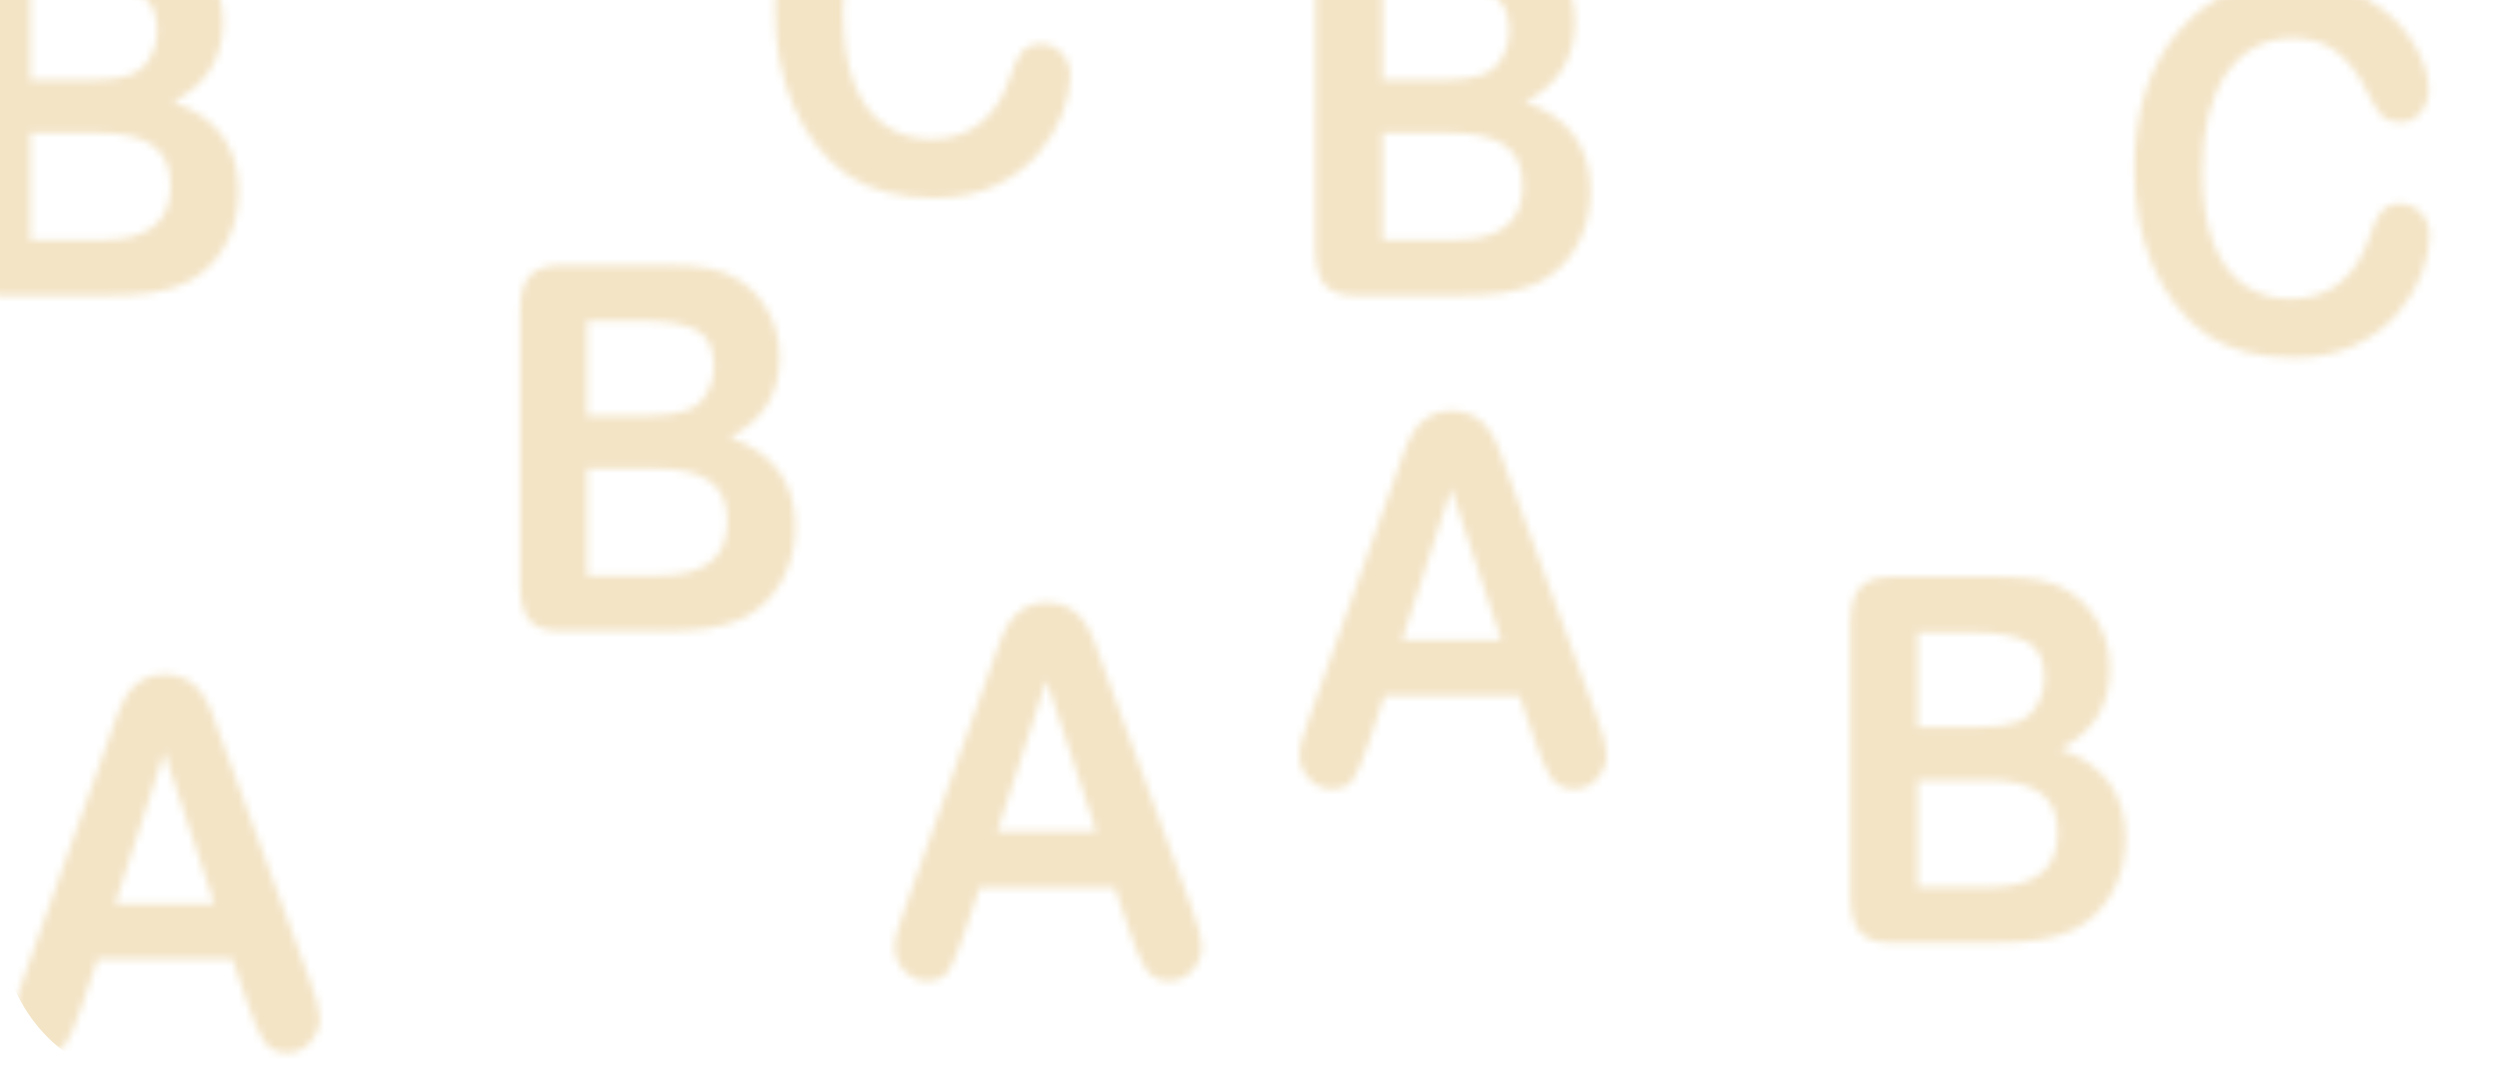 <?xml version="1.0" encoding="UTF-8"?>
<svg id="Layer_1" xmlns="http://www.w3.org/2000/svg" xmlns:xlink="http://www.w3.org/1999/xlink" version="1.1" viewBox="0 0 350 151">
  <!-- Generator: Adobe Illustrator 29.5.1, SVG Export Plug-In . SVG Version: 2.1.0 Build 141)  -->
  <defs>
    <style>
      .st0 {
        fill: #ffd87c;
      }

      .st1 {
        mask: url(#mask);
      }

      .st2 {
        fill: #ffb699;
      }

      .st3 {
        fill: #cae7ca;
      }

      .st4 {
        fill: #f3e4c6;
      }

      .st5 {
        fill: #ffbd95;
      }
    </style>
    <mask id="mask" x="-5.12" y="-25.27" width="1948.65" height="176.27" maskUnits="userSpaceOnUse">
      <g id="mask0_2_202">
        <path class="st3" d="M34.73,140.72l-2.21-6.43H13.67l-2.21,6.57c-.86,2.56-1.6,4.3-2.21,5.21-.61.88-1.61,1.33-3.01,1.33-1.18,0-2.22-.48-3.13-1.43s-1.36-2.04-1.36-3.25c0-.7.11-1.42.32-2.17.21-.74.56-1.78,1.04-3.11l11.86-33.28c.34-.96.74-2.1,1.2-3.43.48-1.35.99-2.47,1.52-3.36.55-.88,1.25-1.6,2.12-2.13.89-.56,1.97-.84,3.26-.84s2.39.28,3.26.84c.89.54,1.59,1.23,2.12,2.1.55.86,1,1.79,1.36,2.8.38.98.85,2.3,1.42,3.95l12.12,33.07c.95,2.52,1.42,4.35,1.42,5.49s-.45,2.28-1.36,3.29c-.89.98-1.96,1.47-3.23,1.47-.74,0-1.37-.15-1.9-.45-.53-.28-.97-.66-1.33-1.15-.36-.51-.75-1.28-1.17-2.31-.4-1.05-.75-1.97-1.04-2.76ZM16.13,126.5h13.86l-6.99-21.15-6.86,21.15Z"/>
        <path class="st2" d="M158.23,130.66l-2.21-6.43h-18.85l-2.21,6.57c-.86,2.56-1.6,4.3-2.21,5.21-.61.88-1.61,1.33-3.01,1.33-1.18,0-2.22-.48-3.13-1.43-.91-.96-1.36-2.04-1.36-3.25,0-.7.11-1.42.32-2.17.21-.74.56-1.78,1.04-3.11l11.86-33.28c.34-.96.74-2.1,1.2-3.43.48-1.35.99-2.47,1.52-3.36.55-.88,1.25-1.6,2.12-2.13.89-.56,1.97-.84,3.26-.84s2.39.28,3.26.84c.89.54,1.59,1.23,2.12,2.1.55.86,1,1.79,1.36,2.8.38.98.85,2.3,1.42,3.95l12.11,33.07c.95,2.52,1.42,4.35,1.42,5.49s-.45,2.28-1.36,3.29-1.96,1.47-3.23,1.47c-.74,0-1.37-.15-1.9-.45-.53-.28-.97-.66-1.33-1.15-.36-.51-.75-1.28-1.17-2.31-.4-1.05-.75-1.97-1.04-2.76ZM139.63,116.43h13.85l-6.99-21.15-6.86,21.15Z"/>
        <path class="st2" d="M204.03,41.39h-14.17c-2.04,0-3.51-.5-4.4-1.5-.86-1.03-1.3-2.64-1.3-4.86V-3.5c0-2.26.44-3.88,1.33-4.86.91-1,2.36-1.5,4.36-1.5h15.03c2.21,0,4.13.15,5.76.45,1.62.3,3.08.89,4.36,1.75,1.1.72,2.07,1.64,2.91,2.76.84,1.1,1.49,2.32,1.93,3.67.44,1.33.66,2.74.66,4.23,0,5.13-2.32,8.88-6.96,11.26,6.09,2.14,9.14,6.31,9.14,12.51,0,2.87-.66,5.45-1.99,7.76-1.33,2.28-3.12,3.97-5.38,5.07-1.41.65-3.04,1.12-4.87,1.4-1.83.26-3.98.38-6.42.38ZM203.34,18.63h-9.77v14.96h10.09c6.35,0,9.52-2.53,9.52-7.58,0-2.59-.82-4.46-2.47-5.63-1.64-1.17-4.1-1.75-7.37-1.75ZM193.56-2.06v13.25h8.6c2.34,0,4.14-.24,5.41-.73,1.29-.49,2.27-1.42,2.94-2.8.53-.98.79-2.07.79-3.29,0-2.59-.83-4.3-2.5-5.14-1.67-.86-4.21-1.29-7.62-1.29h-7.62Z"/>
        <path class="st0" d="M278.94,131.99h-14.17c-2.04,0-3.51-.5-4.4-1.5-.86-1.02-1.3-2.64-1.3-4.86v-38.52c0-2.26.44-3.88,1.33-4.86s2.36-1.5,4.36-1.5h15.03c2.21,0,4.13.15,5.76.45,1.62.3,3.08.88,4.36,1.75,1.1.72,2.07,1.64,2.91,2.76.84,1.1,1.49,2.32,1.93,3.67.44,1.33.66,2.74.66,4.23,0,5.13-2.32,8.88-6.96,11.25,6.09,2.14,9.14,6.32,9.14,12.51,0,2.87-.66,5.45-1.99,7.76-1.33,2.28-3.12,3.97-5.38,5.07-1.41.65-3.04,1.12-4.87,1.4-1.83.26-3.98.38-6.42.38ZM278.24,109.23h-9.77v14.96h10.09c6.35,0,9.52-2.53,9.52-7.58,0-2.59-.82-4.46-2.47-5.63-1.64-1.17-4.1-1.75-7.37-1.75ZM268.47,88.54v13.25h8.6c2.34,0,4.14-.24,5.41-.73,1.29-.49,2.27-1.42,2.94-2.8.53-.98.79-2.07.79-3.29,0-2.59-.83-4.3-2.5-5.14-1.67-.86-4.21-1.29-7.62-1.29h-7.62Z"/>
        <path class="st3" d="M149.84,10.66c0,1.63-.37,3.4-1.11,5.31-.72,1.89-1.86,3.75-3.42,5.59-1.56,1.82-3.55,3.3-5.98,4.44-2.43,1.14-5.25,1.71-8.48,1.71-2.45,0-4.67-.26-6.67-.77-2-.51-3.83-1.3-5.47-2.38-1.62-1.1-3.12-2.53-4.49-4.3-1.22-1.61-2.27-3.4-3.13-5.38-.86-2-1.52-4.14-1.96-6.4-.42-2.26-.63-4.66-.63-7.2,0-4.12.54-7.82,1.61-11.08,1.1-3.26,2.66-6.05,4.68-8.35,2.02-2.33,4.4-4.1,7.12-5.31,2.72-1.21,5.62-1.82,8.7-1.82,3.75,0,7.1.83,10.03,2.48,2.93,1.65,5.18,3.71,6.74,6.15,1.56,2.42,2.34,4.72,2.34,6.89,0,1.19-.38,2.24-1.14,3.15-.76.91-1.68,1.36-2.75,1.36-1.2,0-2.11-.31-2.72-.94-.59-.63-1.26-1.71-1.99-3.25-1.22-2.54-2.67-4.44-4.33-5.7-1.64-1.26-3.68-1.89-6.1-1.89-3.86,0-6.94,1.62-9.24,4.86-2.28,3.24-3.42,7.84-3.42,13.81,0,3.98.51,7.31,1.52,9.96,1.01,2.63,2.45,4.6,4.3,5.91,1.86,1.3,4.03,1.96,6.52,1.96,2.7,0,4.98-.73,6.83-2.2,1.88-1.49,3.29-3.67,4.24-6.54.4-1.35.9-2.45,1.49-3.29.59-.86,1.54-1.29,2.85-1.29,1.12,0,2.08.43,2.88,1.29.8.86,1.2,1.93,1.2,3.22Z"/>
        <path class="st3" d="M340.15,33.03c0,1.63-.37,3.4-1.11,5.31-.72,1.89-1.86,3.75-3.42,5.59-1.56,1.82-3.55,3.3-5.98,4.44s-5.25,1.71-8.48,1.71c-2.45,0-4.67-.26-6.67-.77-2-.51-3.83-1.3-5.47-2.38-1.62-1.1-3.12-2.53-4.49-4.3-1.22-1.61-2.27-3.4-3.13-5.38-.86-2-1.52-4.14-1.96-6.4-.42-2.26-.63-4.66-.63-7.2,0-4.12.54-7.82,1.61-11.08,1.1-3.26,2.66-6.05,4.68-8.35,2.02-2.33,4.4-4.1,7.12-5.31,2.72-1.21,5.62-1.82,8.7-1.82,3.75,0,7.1.83,10.03,2.48,2.93,1.65,5.18,3.71,6.74,6.15,1.56,2.42,2.34,4.72,2.34,6.89,0,1.19-.38,2.24-1.14,3.15-.76.91-1.68,1.36-2.75,1.36-1.2,0-2.11-.31-2.72-.94-.59-.63-1.26-1.71-1.99-3.25-1.22-2.54-2.67-4.44-4.33-5.7-1.64-1.26-3.68-1.89-6.1-1.89-3.86,0-6.94,1.62-9.24,4.86-2.28,3.24-3.42,7.84-3.42,13.81,0,3.98.51,7.31,1.52,9.96,1.01,2.63,2.45,4.6,4.3,5.91,1.86,1.3,4.03,1.96,6.52,1.96,2.7,0,4.98-.73,6.83-2.2,1.88-1.49,3.29-3.67,4.24-6.54.4-1.35.9-2.45,1.49-3.29.59-.86,1.54-1.29,2.85-1.29,1.12,0,2.08.43,2.88,1.29.8.86,1.2,1.93,1.2,3.22Z"/>
        <path class="st3" d="M214.91,103.81l-2.21-6.43h-18.85l-2.21,6.57c-.86,2.56-1.6,4.3-2.21,5.21-.61.88-1.61,1.33-3.01,1.33-1.18,0-2.22-.48-3.13-1.43-.91-.96-1.36-2.04-1.36-3.25,0-.7.11-1.42.32-2.17.21-.74.56-1.78,1.04-3.11l11.86-33.28c.34-.96.74-2.1,1.2-3.43.48-1.35.99-2.47,1.52-3.36.55-.89,1.25-1.6,2.12-2.13.89-.56,1.97-.84,3.26-.84s2.39.28,3.26.84c.89.54,1.59,1.24,2.12,2.1.55.86,1,1.79,1.36,2.8.38.98.85,2.3,1.42,3.95l12.11,33.07c.95,2.52,1.42,4.35,1.42,5.49s-.45,2.28-1.36,3.29-1.96,1.47-3.23,1.47c-.74,0-1.37-.15-1.9-.45-.53-.28-.97-.66-1.33-1.15-.36-.51-.75-1.28-1.17-2.31-.4-1.05-.75-1.97-1.04-2.76ZM196.31,89.59h13.85l-6.99-21.15-6.86,21.15Z"/>
        <path class="st5" d="M14.74,41.39H.57c-2.05,0-3.51-.5-4.4-1.5-.86-1.03-1.3-2.64-1.3-4.86V-3.5c0-2.26.44-3.88,1.33-4.86.91-1,2.36-1.5,4.37-1.5h15.03c2.21,0,4.13.15,5.76.45,1.62.3,3.08.89,4.37,1.75,1.1.72,2.07,1.64,2.91,2.76.84,1.1,1.49,2.32,1.93,3.67.44,1.33.66,2.74.66,4.23,0,5.13-2.32,8.88-6.96,11.26,6.09,2.14,9.14,6.31,9.14,12.51,0,2.87-.66,5.45-1.99,7.76-1.33,2.28-3.12,3.97-5.38,5.07-1.41.65-3.04,1.12-4.87,1.4-1.83.26-3.98.38-6.42.38ZM14.05,18.63H4.27v14.96h10.09c6.35,0,9.52-2.53,9.52-7.58,0-2.59-.82-4.46-2.47-5.63-1.64-1.17-4.1-1.75-7.37-1.75ZM4.27-2.06v13.25h8.6c2.34,0,4.14-.24,5.41-.73,1.29-.49,2.27-1.42,2.94-2.8.53-.98.79-2.07.79-3.29,0-2.59-.83-4.3-2.5-5.14-1.67-.86-4.21-1.29-7.62-1.29h-7.62Z"/>
        <path class="st0" d="M92.68,88.36h-14.17c-2.05,0-3.51-.5-4.4-1.5-.86-1.02-1.3-2.64-1.3-4.86v-38.52c0-2.26.44-3.88,1.33-4.86s2.36-1.5,4.37-1.5h15.03c2.21,0,4.13.15,5.76.45,1.62.3,3.08.89,4.36,1.75,1.1.72,2.07,1.64,2.91,2.76.84,1.1,1.49,2.32,1.93,3.67.44,1.33.66,2.74.66,4.23,0,5.13-2.32,8.88-6.96,11.26,6.09,2.14,9.14,6.31,9.14,12.51,0,2.87-.66,5.45-1.99,7.76-1.33,2.28-3.12,3.97-5.38,5.07-1.41.65-3.04,1.12-4.87,1.4-1.83.26-3.98.38-6.42.38ZM91.99,65.61h-9.77v14.96h10.09c6.35,0,9.52-2.53,9.52-7.58,0-2.59-.82-4.46-2.47-5.63-1.64-1.17-4.1-1.75-7.37-1.75ZM82.21,44.92v13.25h8.6c2.34,0,4.14-.24,5.41-.73,1.29-.49,2.27-1.42,2.94-2.8.53-.98.79-2.07.79-3.29,0-2.59-.83-4.3-2.5-5.14-1.67-.86-4.21-1.29-7.62-1.29h-7.62Z"/>
      </g>
    </mask>
  </defs>
  <g class="st1">
    <path class="st4" d="M0,0h1943.52v128.63c0,12.36-9.06,22.37-20.25,22.37H20.25c-11.18,0-20.25-10.02-20.25-22.37V0Z"/>
  </g>
</svg>